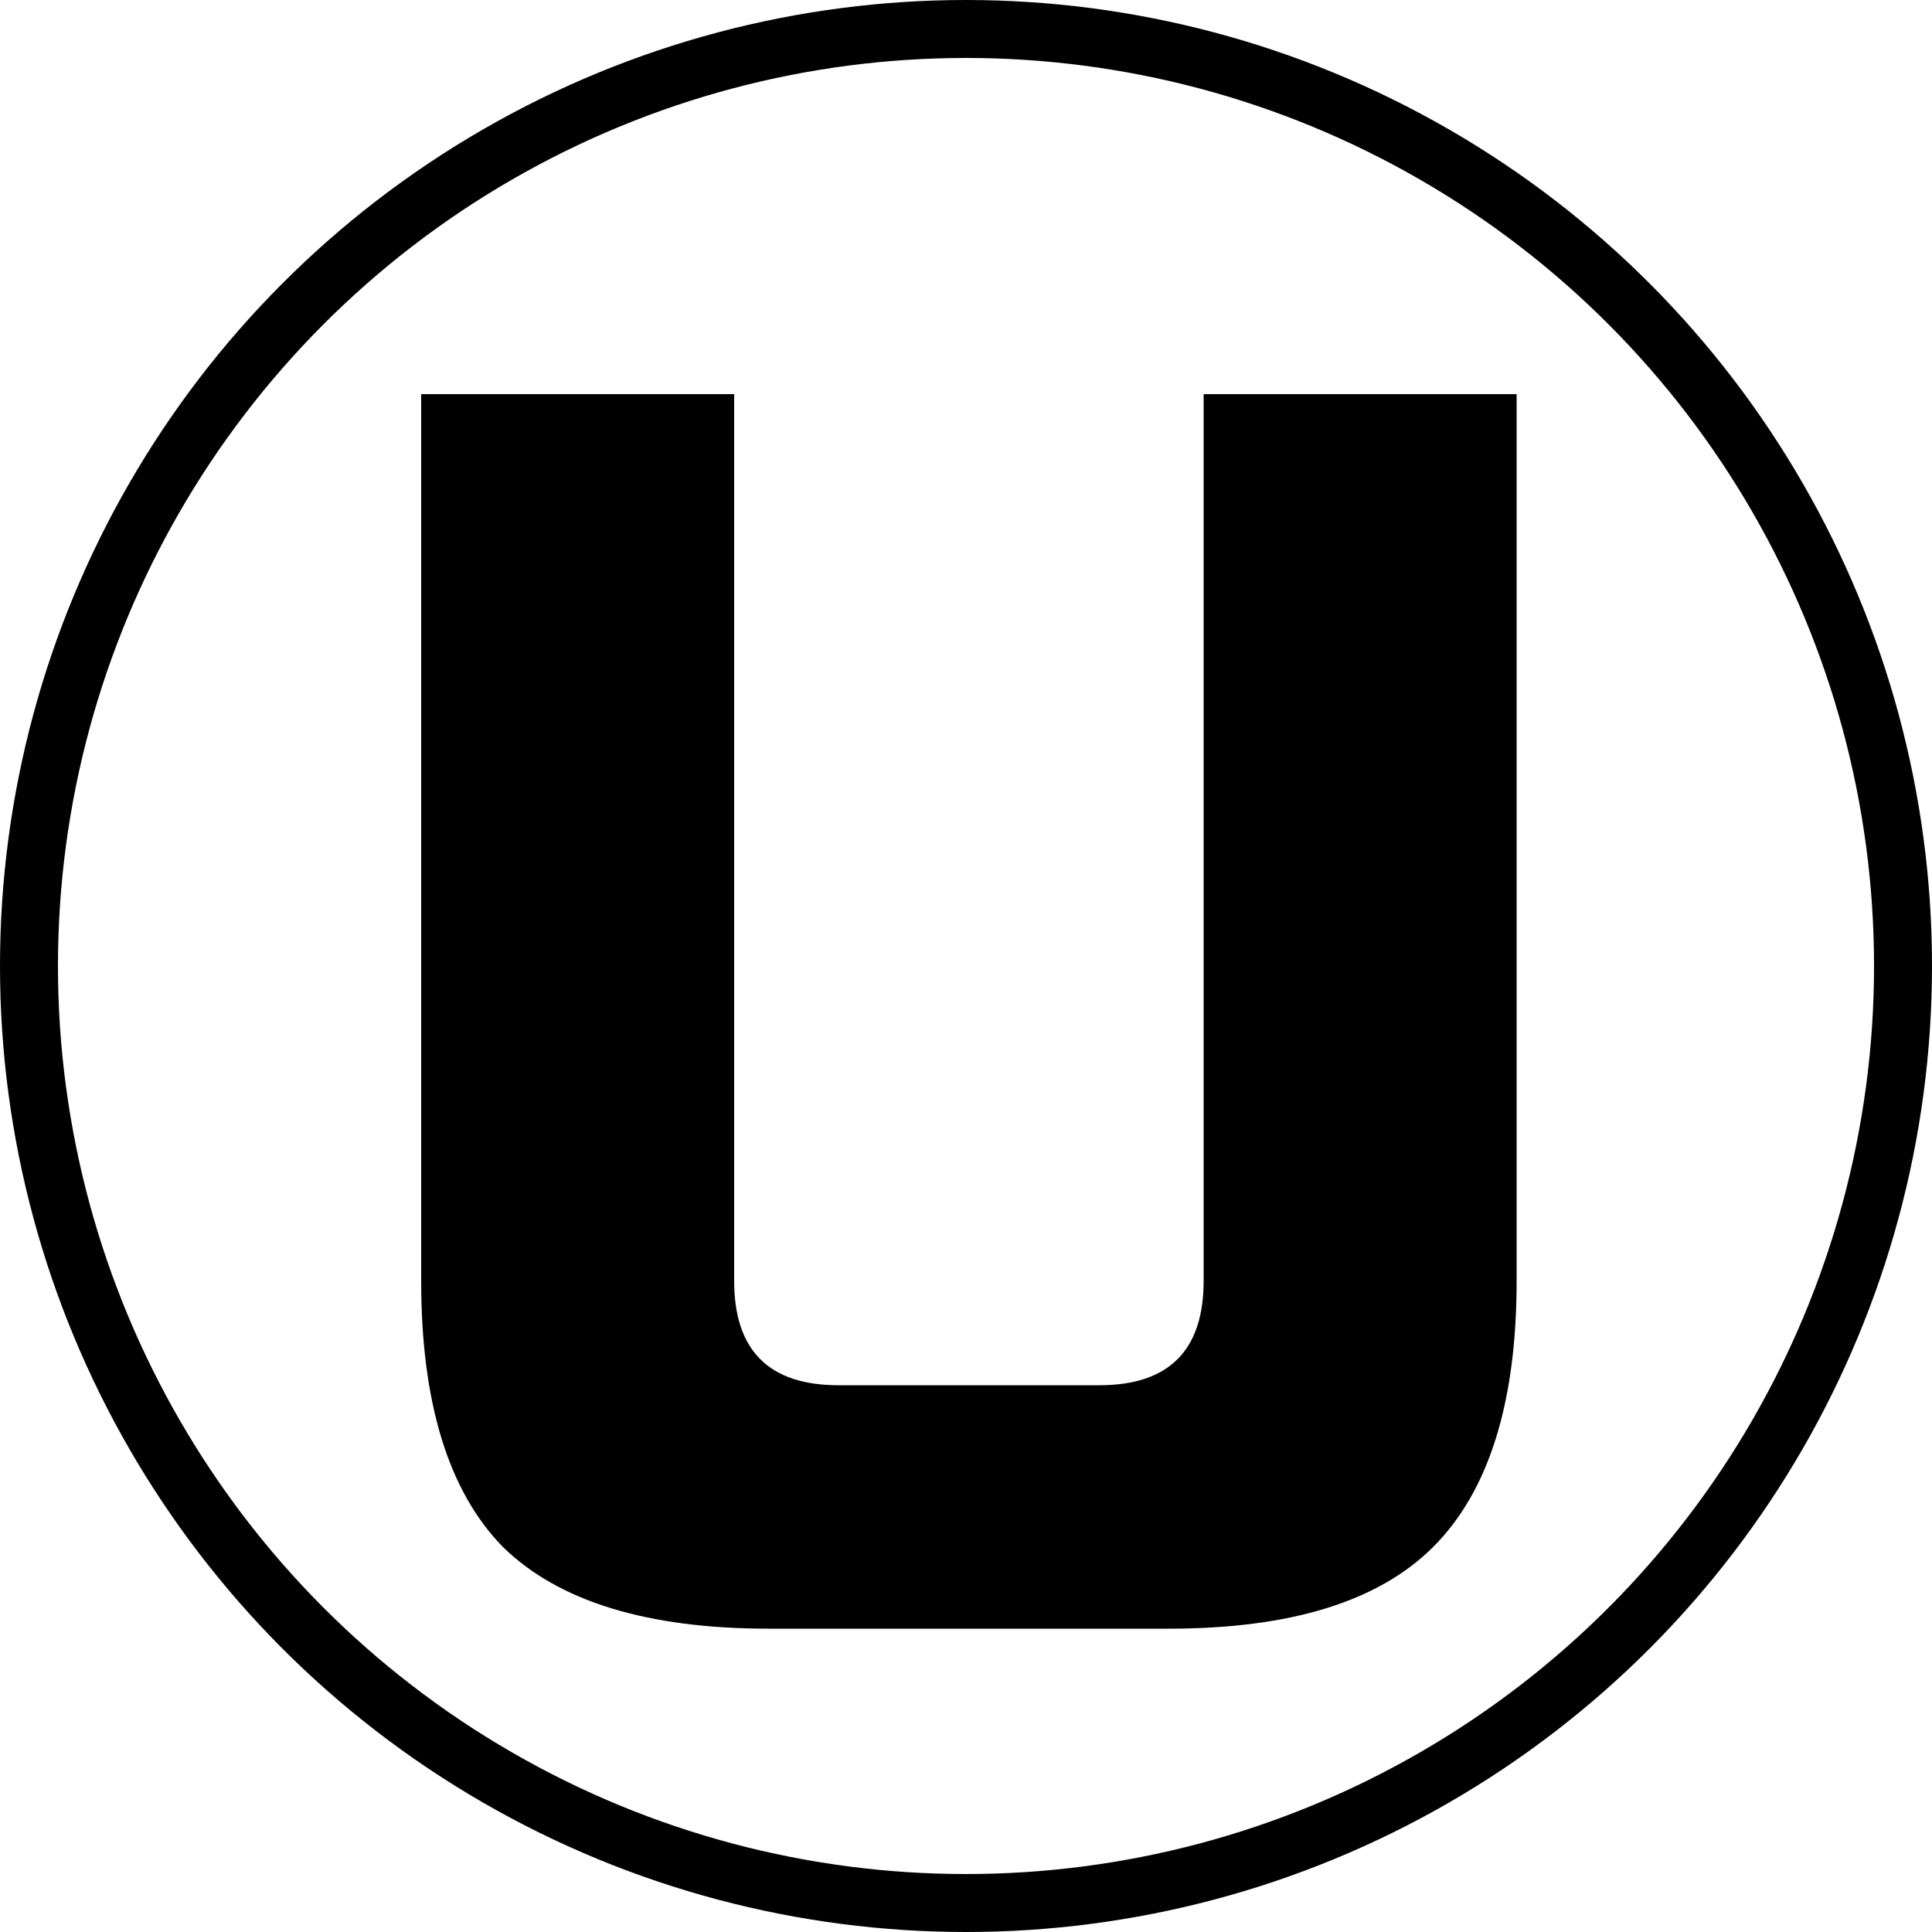 <svg width="1000" height="1000" viewBox="0 0 1000 1000" fill="none" xmlns="http://www.w3.org/2000/svg">
<circle cx="500" cy="500" r="485" stroke="black" stroke-width="30"/>
<path d="M623 204H785V663C785 726 770.6 771.9 741.8 800.7C713.6 828.9 668 843 605 843H398C335 843 289.1 828.9 260.3 800.7C232.1 771.9 218 726 218 663V204H380V663C380 699 398 717 434 717H569C605 717 623 699 623 663V204Z" fill="black"/>
</svg>
